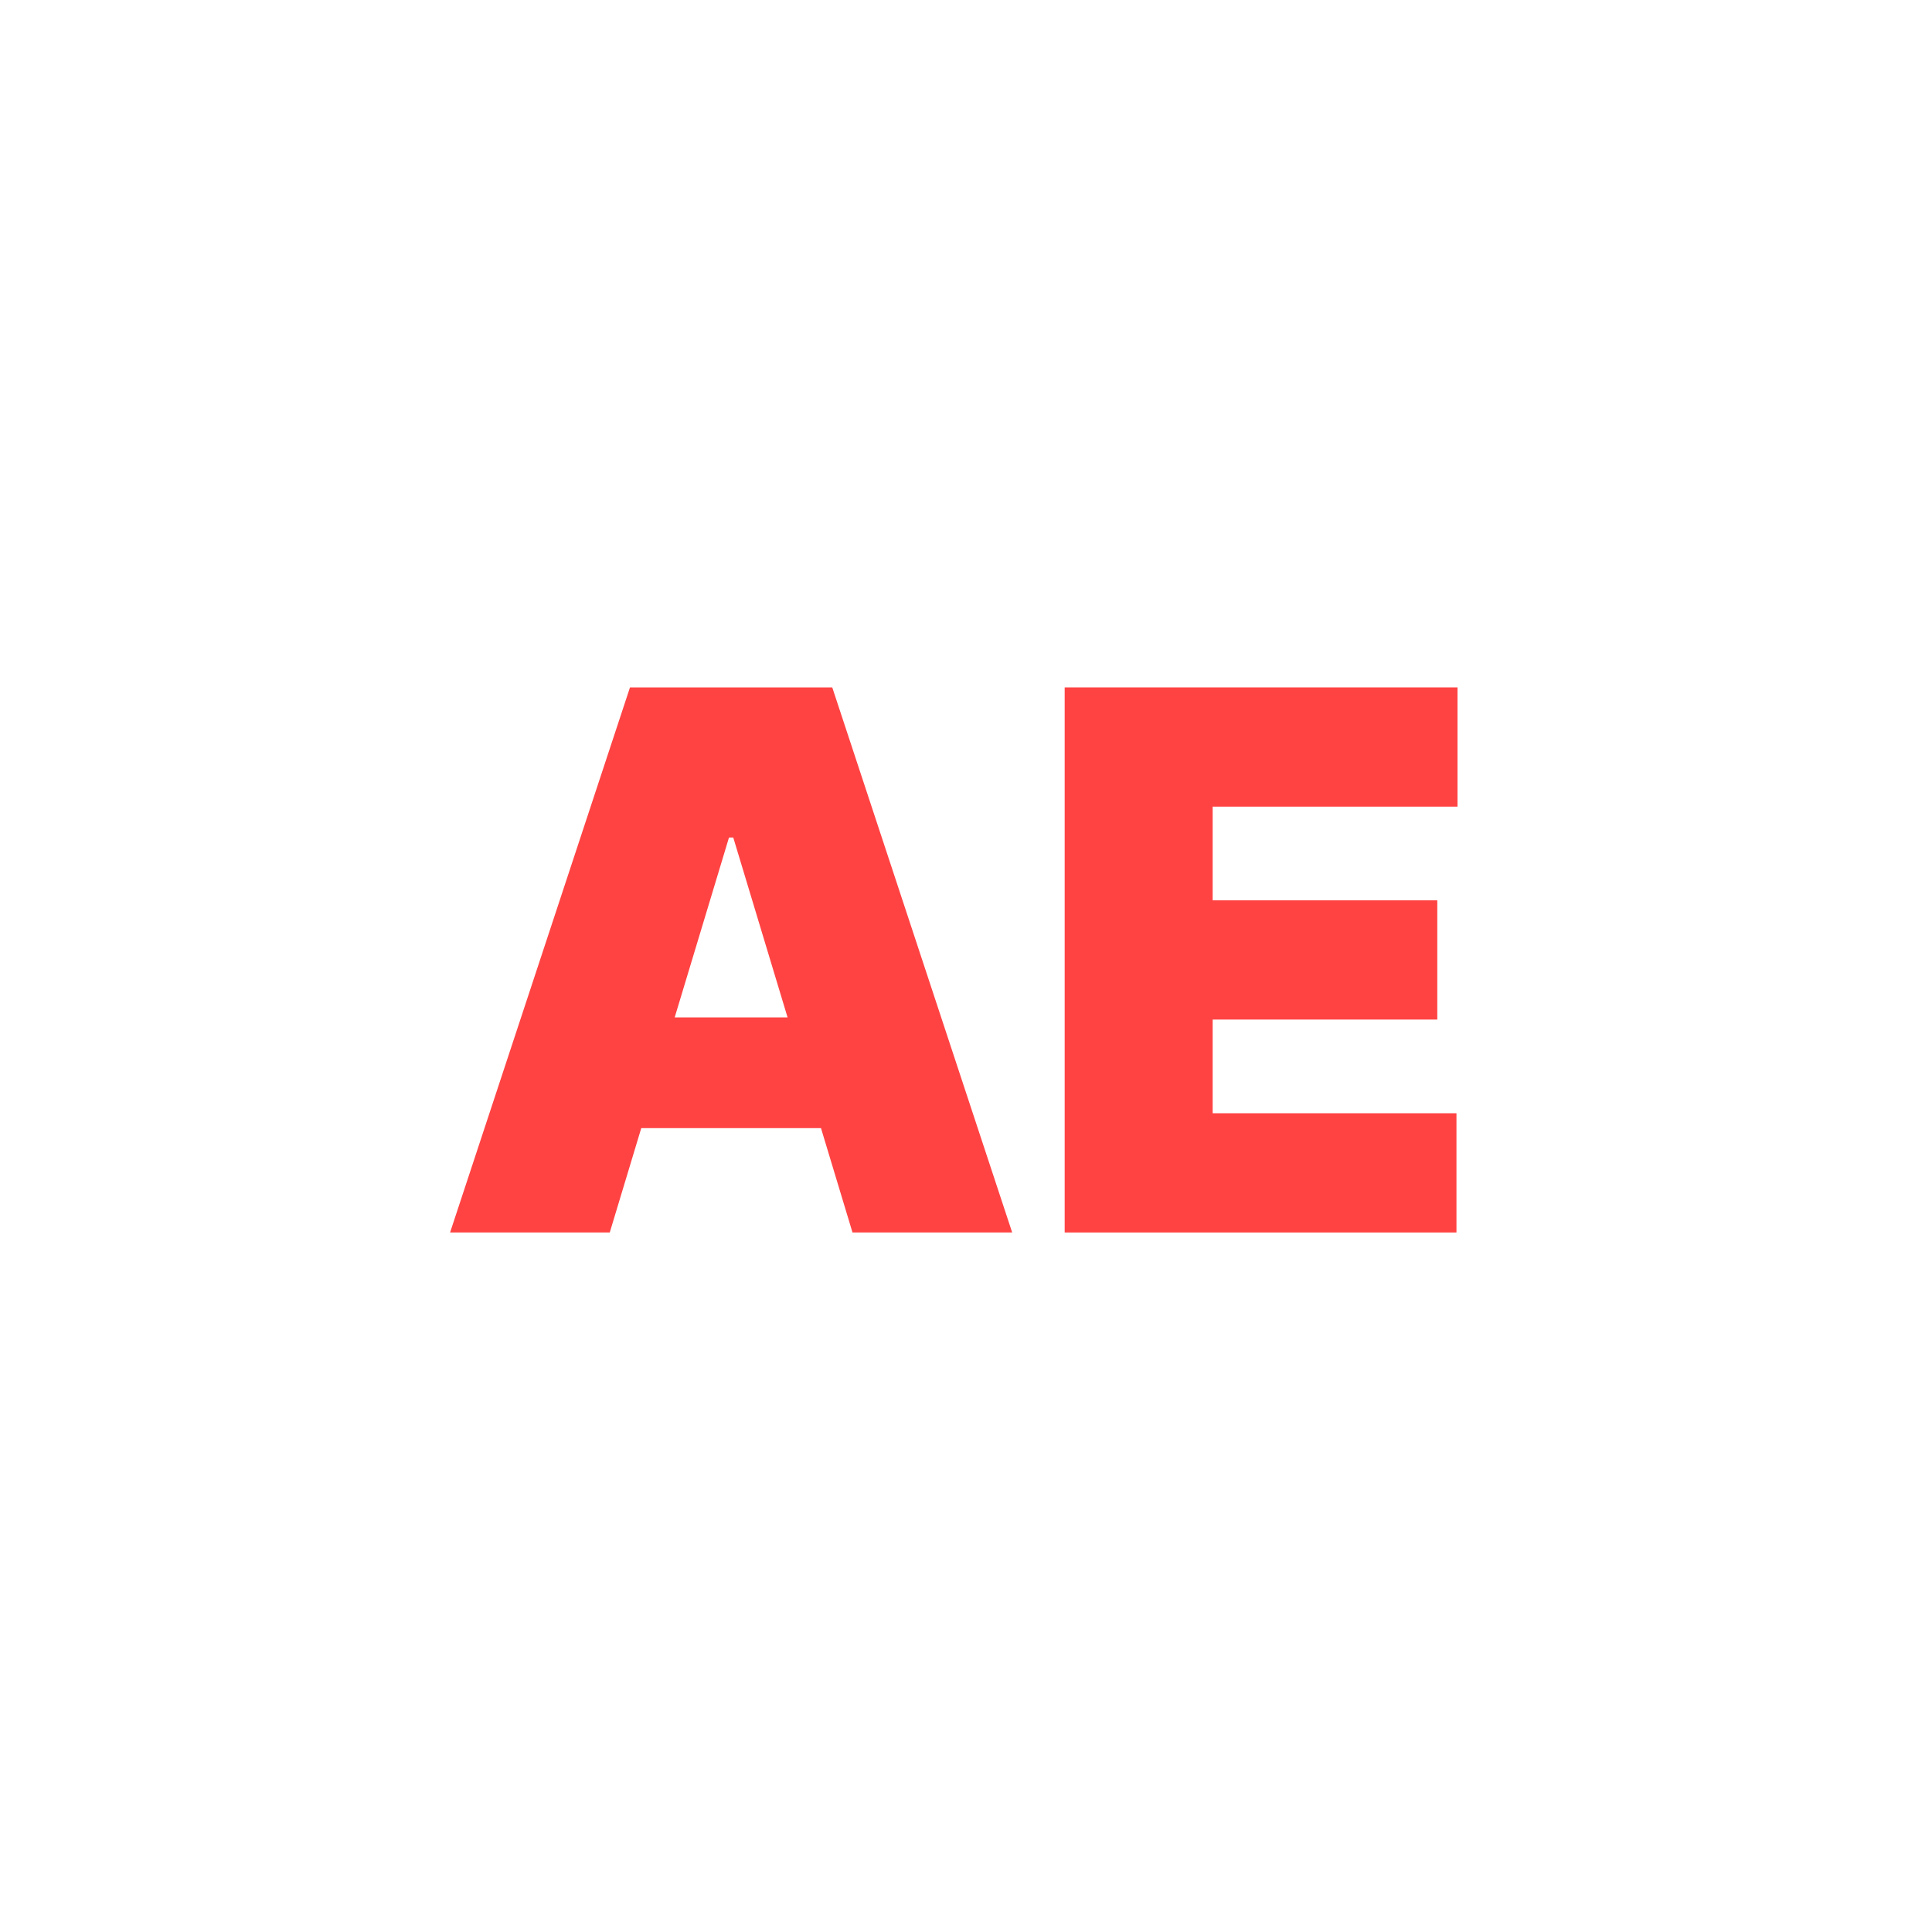 <svg width="116" height="116" viewBox="0 0 116 116" fill="none" xmlns="http://www.w3.org/2000/svg">
<g filter="url(#filter0_d_430_4)">
<rect x="16" y="16" width="84" height="84" rx="15" fill="white"/>
</g>
<path d="M63.925 74V41.273H87.511V48.432H72.81V54.057H86.297V61.216H72.81V66.841H87.448V74H63.925Z" fill="#FF4343"/>
<path d="M36.611 74H27.023L37.825 41.273H49.97L60.773 74H51.185L44.026 50.285H43.77L36.611 74ZM34.821 61.088H52.847V67.736H34.821V61.088Z" fill="#FF4343"/>
<defs>
<filter id="filter0_d_430_4" x="0.9" y="0.9" width="114.2" height="114.2" filterUnits="userSpaceOnUse" color-interpolation-filters="sRGB">
<feFlood flood-opacity="0" result="BackgroundImageFix"/>
<feColorMatrix in="SourceAlpha" type="matrix" values="0 0 0 0 0 0 0 0 0 0 0 0 0 0 0 0 0 0 127 0" result="hardAlpha"/>
<feOffset/>
<feGaussianBlur stdDeviation="7.55"/>
<feComposite in2="hardAlpha" operator="out"/>
<feColorMatrix type="matrix" values="0 0 0 0 1 0 0 0 0 0.263 0 0 0 0 0.263 0 0 0 0.3 0"/>
<feBlend mode="normal" in2="BackgroundImageFix" result="effect1_dropShadow_430_4"/>
<feBlend mode="normal" in="SourceGraphic" in2="effect1_dropShadow_430_4" result="shape"/>
</filter>
</defs>
</svg>
